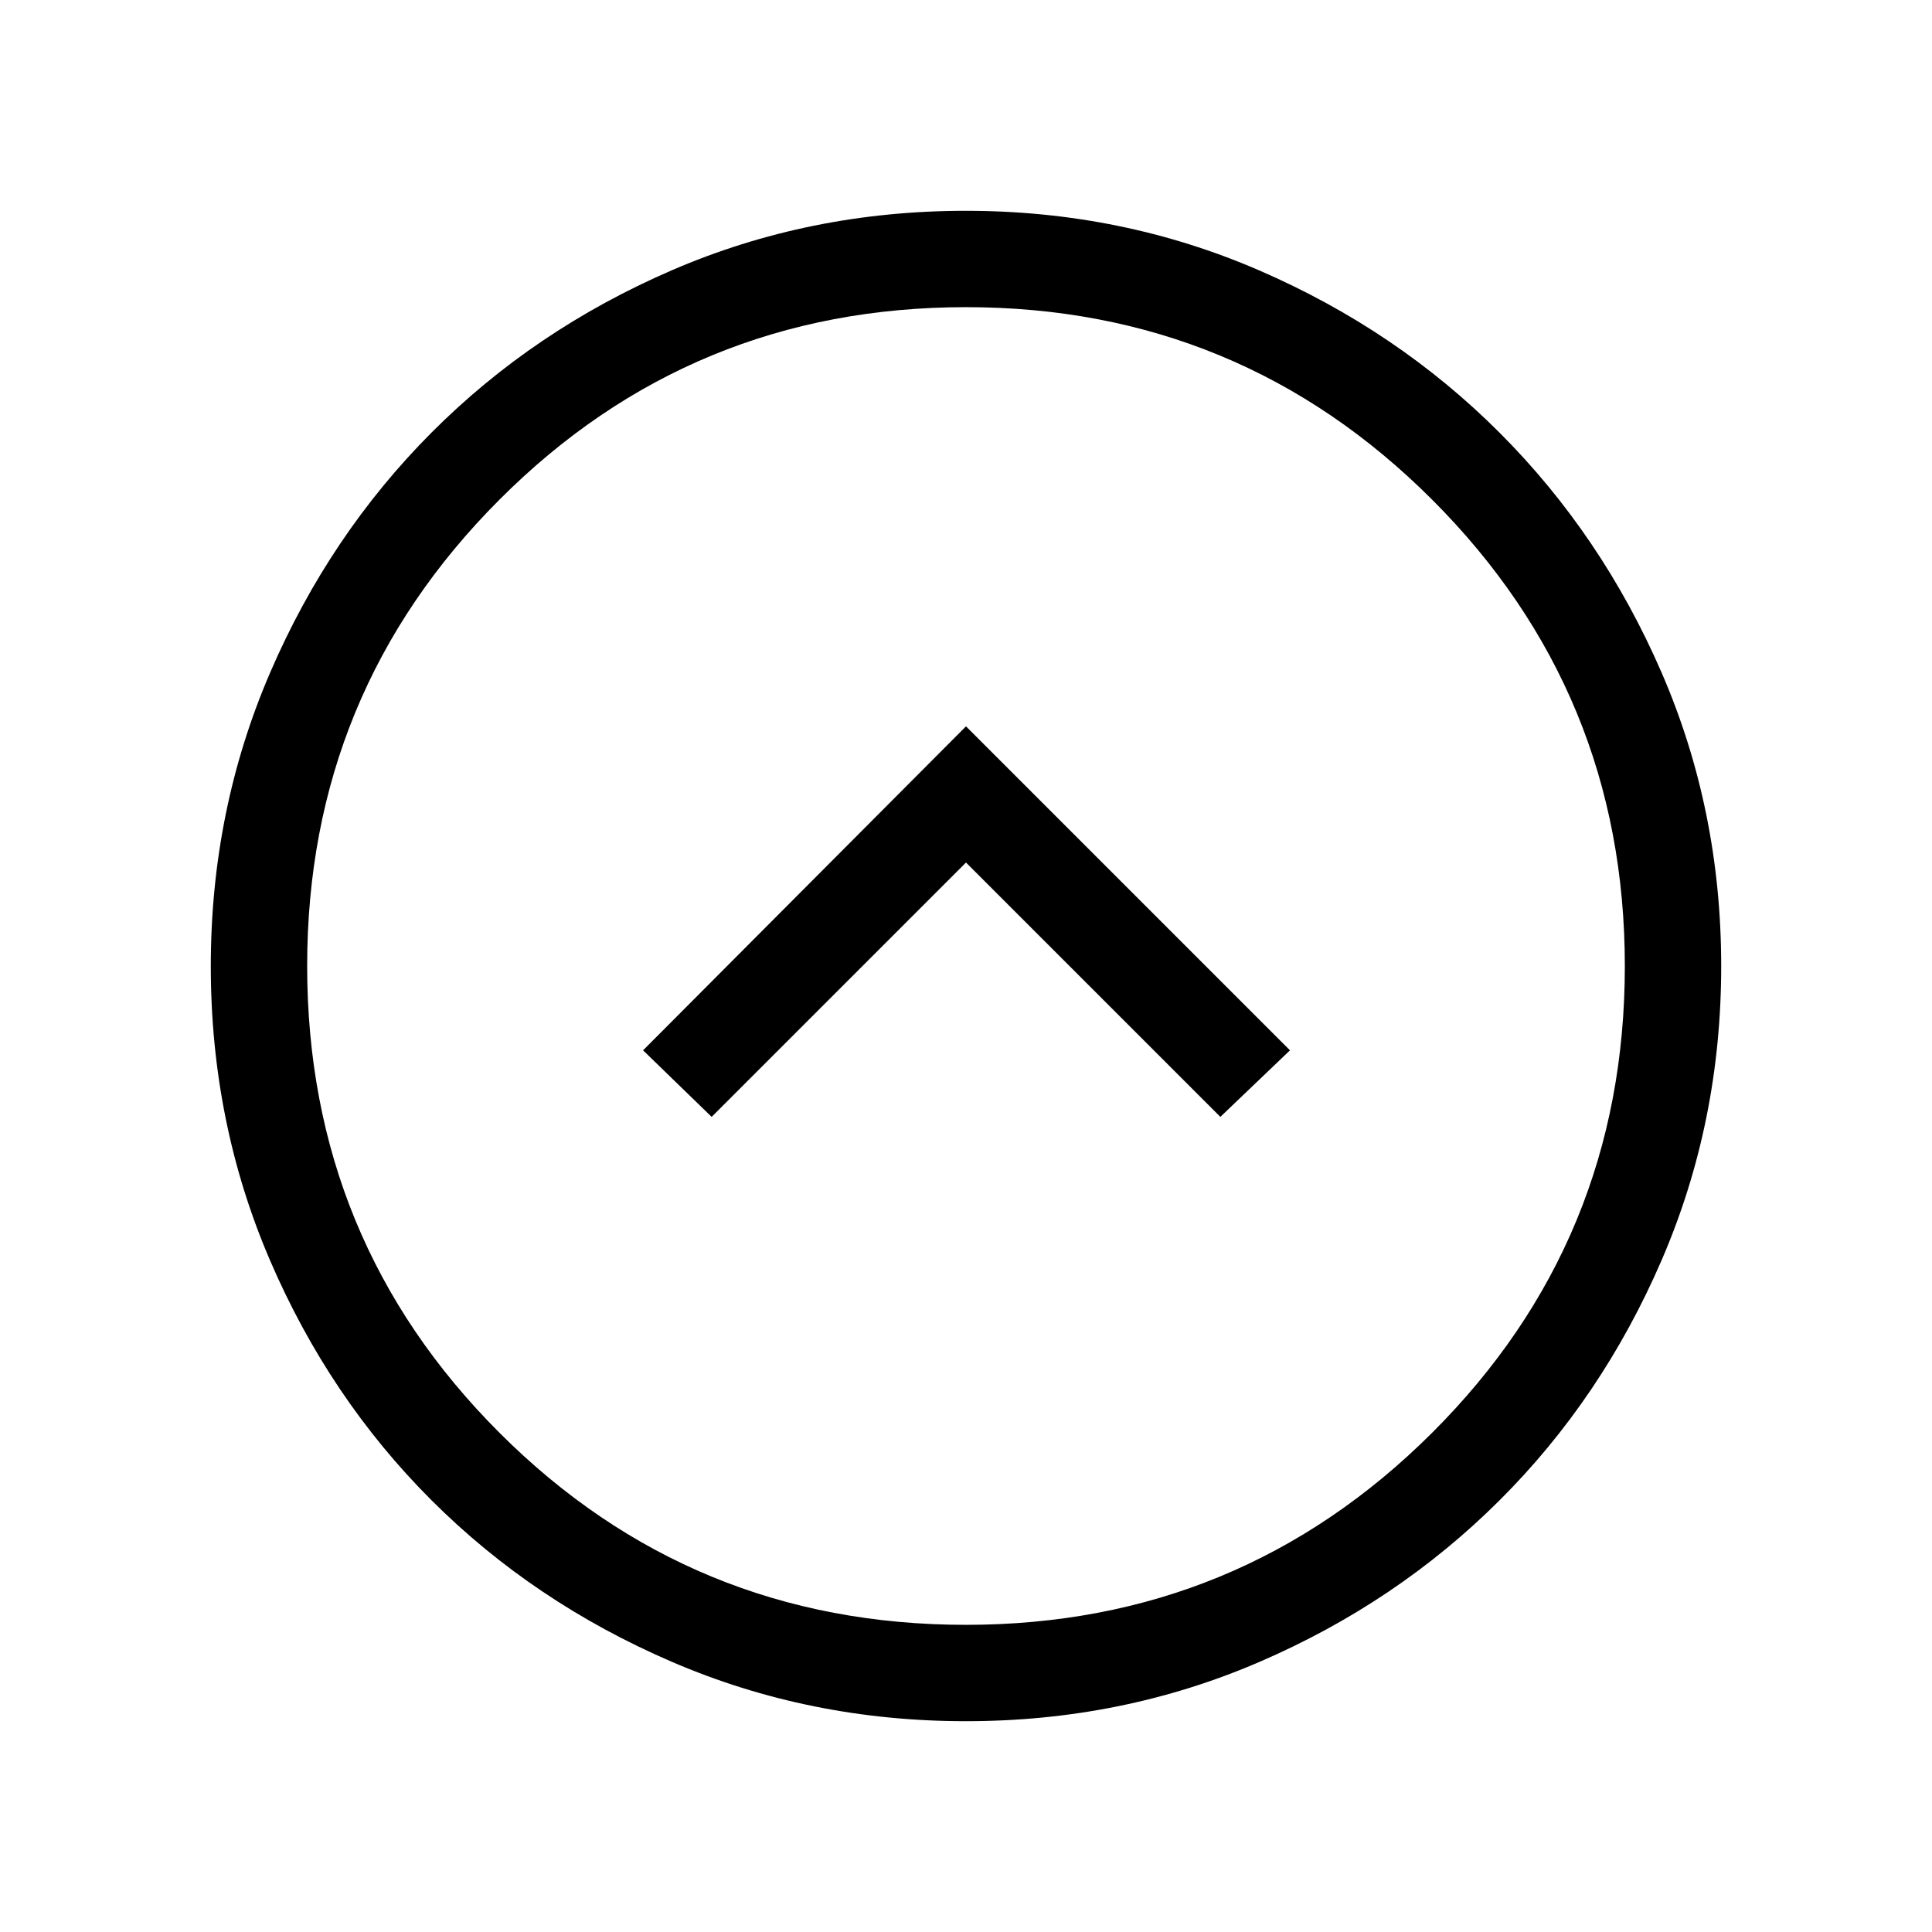 <svg xmlns="http://www.w3.org/2000/svg" height="40" viewBox="0 -960 960 960" width="40"><path d="M353.615-405.027 480-531.411l126.385 126.384 34.601-33.076L480-599.089 319.539-438.103l34.076 33.076Zm126.31 300.282q-77.652 0-146.236-29.57-68.585-29.57-119.319-80.262-50.734-50.691-80.179-119.114-29.446-68.422-29.446-146.217 0-77.485 29.491-145.899t80.262-119.319q50.77-50.904 119.193-80.517 68.422-29.612 146.217-29.612 77.485 0 145.899 29.658 68.414 29.657 119.319 80.595 50.904 50.937 80.517 119.222 29.612 68.285 29.612 145.855 0 77.652-29.658 146.232-29.657 68.581-80.595 119.319-50.937 50.738-119.222 80.183-68.285 29.446-145.855 29.446Zm.04-47.883q135.971 0 231.689-95.478 95.718-95.478 95.718-231.859 0-135.971-95.683-231.689-95.684-95.718-231.654-95.718-136.381 0-231.894 95.683-95.513 95.684-95.513 231.654 0 136.381 95.478 231.894t231.859 95.513ZM480-480Z"/></svg>